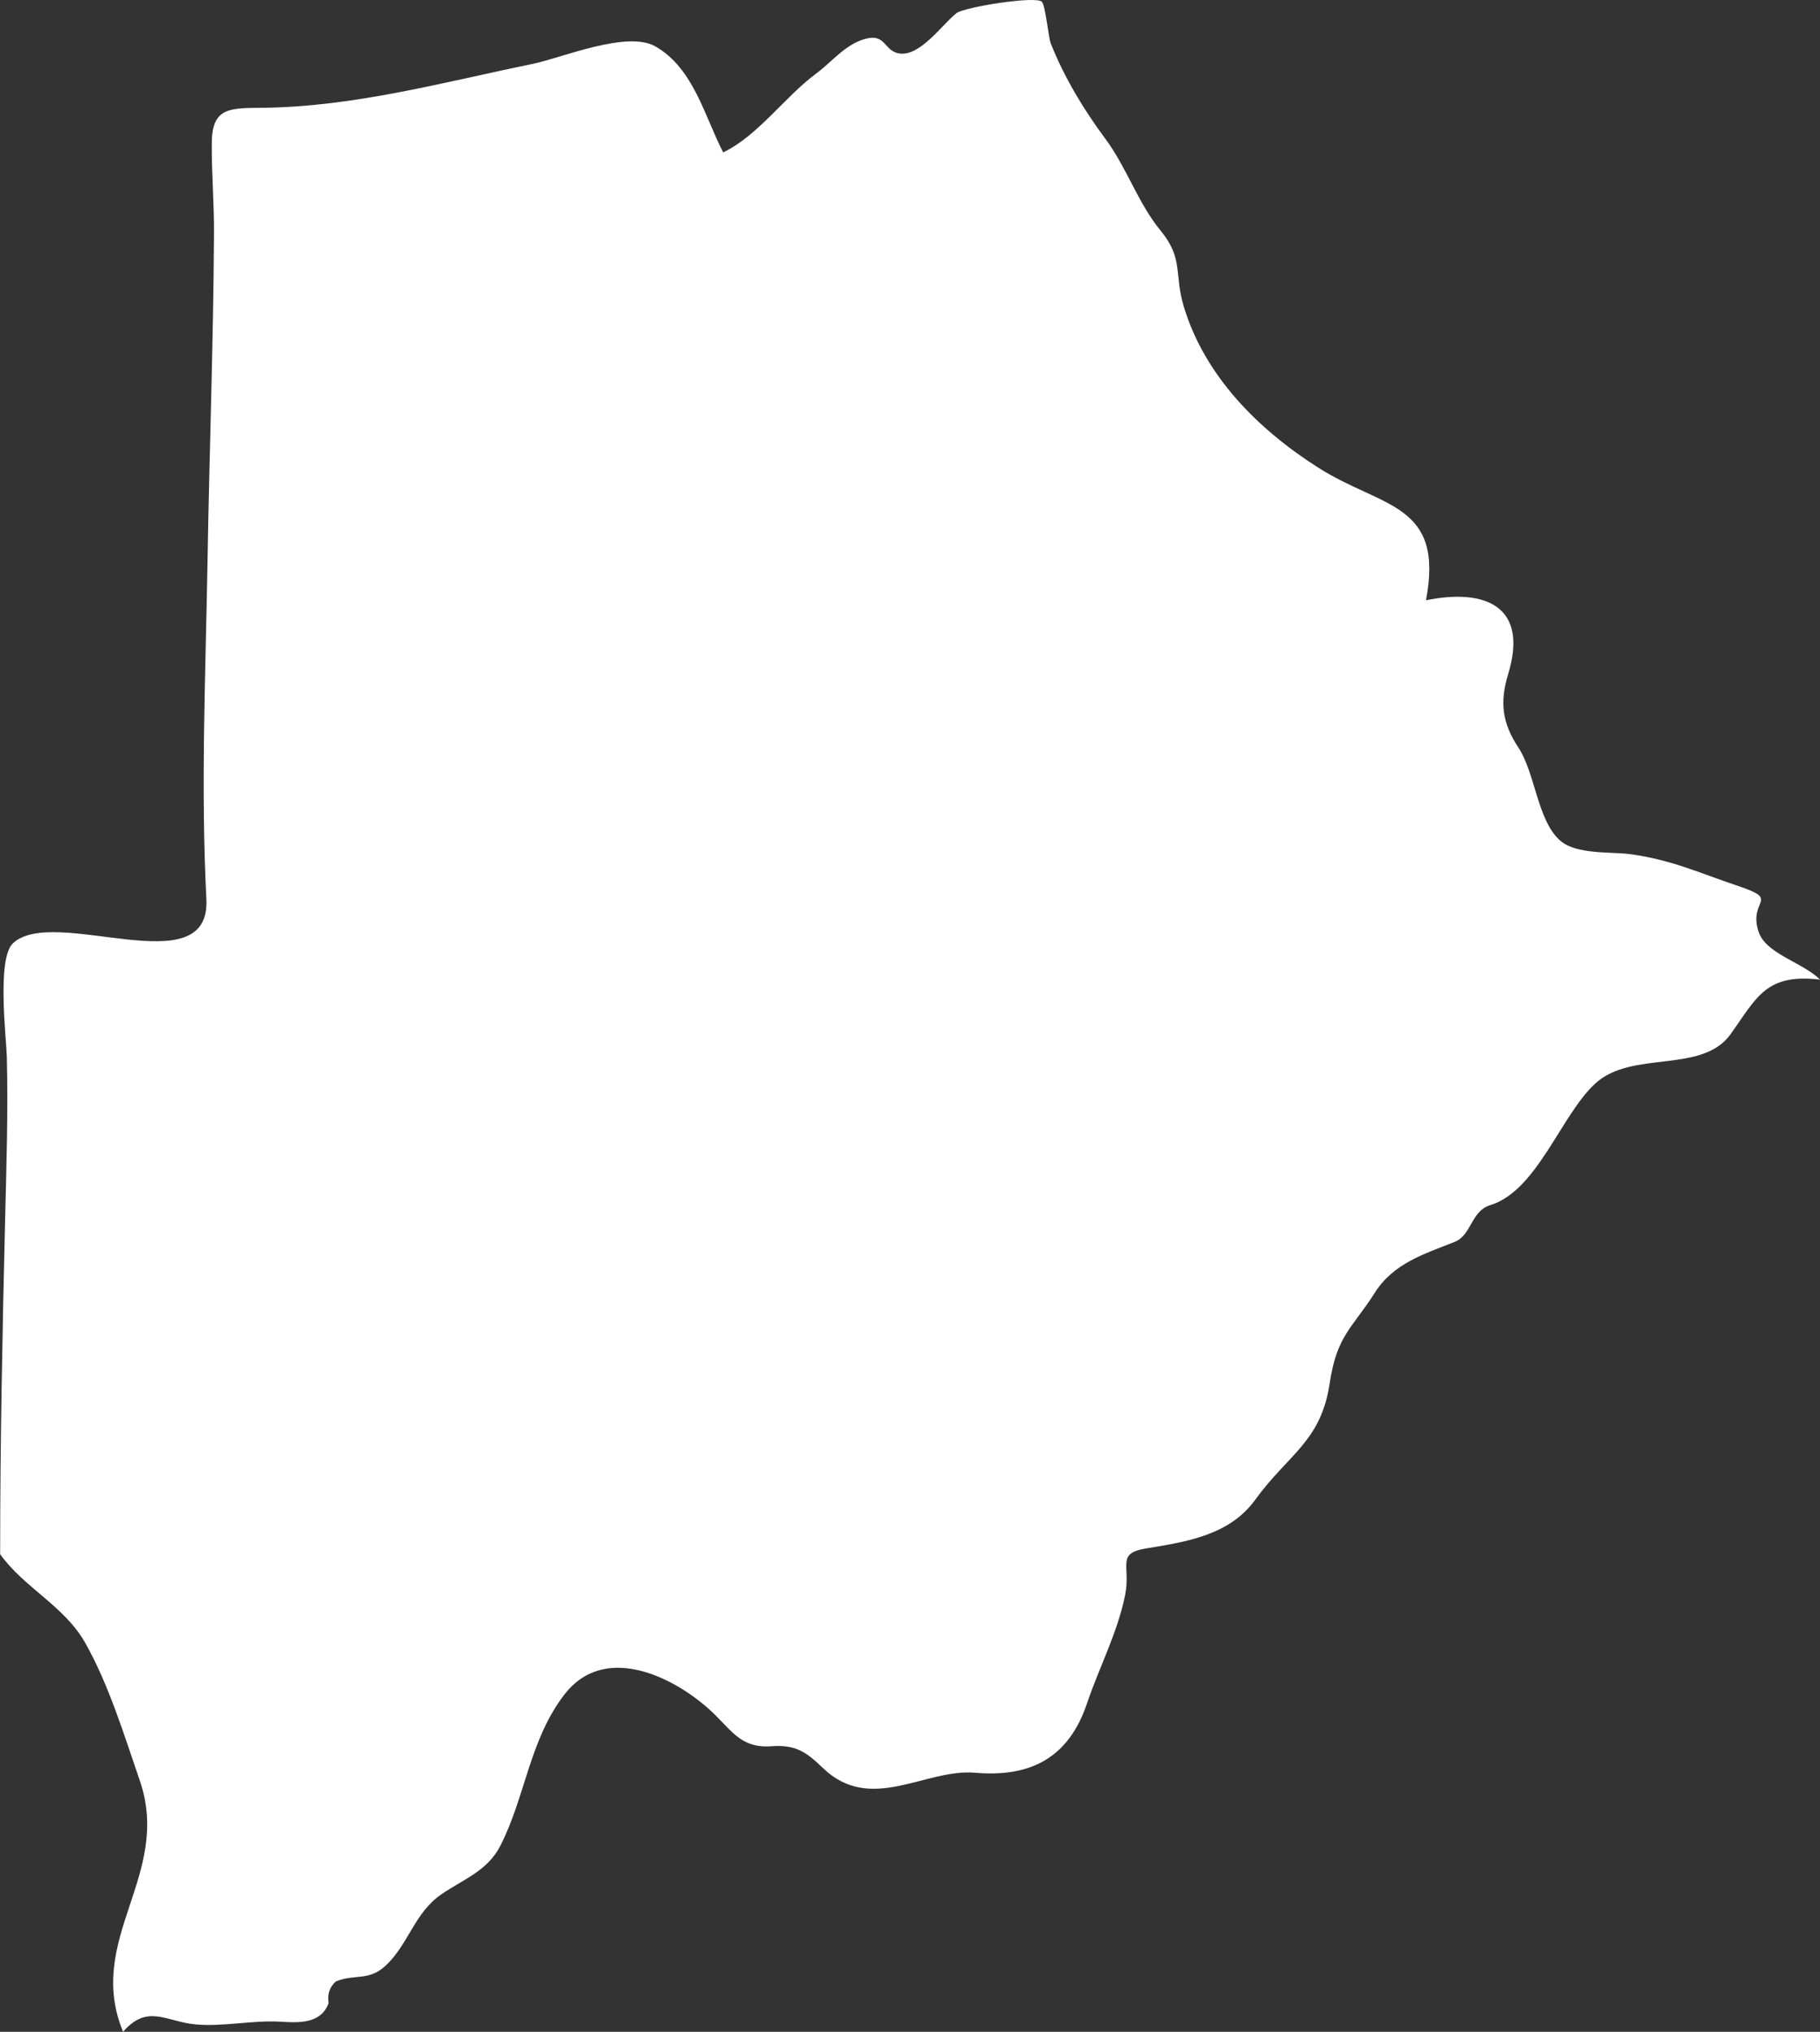 <?xml version="1.0" encoding="UTF-8" standalone="no"?>
<!-- Created with Inkscape (http://www.inkscape.org/) -->

<svg
   xmlns:dc="http://purl.org/dc/elements/1.1/"
   xmlns:cc="http://creativecommons.org/ns#"
   xmlns:rdf="http://www.w3.org/1999/02/22-rdf-syntax-ns#"
   xmlns:svg="http://www.w3.org/2000/svg"
   xmlns="http://www.w3.org/2000/svg"
   xmlns:sodipodi="http://sodipodi.sourceforge.net/DTD/sodipodi-0.dtd"
   xmlns:inkscape="http://www.inkscape.org/namespaces/inkscape"
   width="822.9mm"
   height="918.6mm"
   viewBox="0 0 822.9 918.6"
   version="1.1"
   id="svg7070"
   inkscape:version="0.92.4 (5da689c313, 2019-01-14)"
   sodipodi:docname="botswana.svg">
  <rect x="0" y="0" width="822.9" height="918.6" fill="#333333" stroke="none"/>
  <defs
     id="defs7064" />
  <sodipodi:namedview
     id="base"
     pagecolor="#ffffff"
     bordercolor="#666666"
     borderopacity="1.0"
     inkscape:pageopacity="0.0"
     inkscape:pageshadow="2"
     inkscape:zoom="7.9195959"
     inkscape:cx="7.2178904"
     inkscape:cy="1.4298487"
     inkscape:document-units="mm"
     inkscape:current-layer="layer1"
     showgrid="false"
     inkscape:window-width="958"
     inkscape:window-height="1008"
     inkscape:window-x="-7"
     inkscape:window-y="0"
     inkscape:window-maximized="0" />
  <g
     inkscape:label="Layer 1"
     inkscape:groupmode="layer"
     id="layer1"
     transform="translate(-156.72,870.068)">
    <path
       inkscape:connector-curvature="0"
       style="fill:#ffffff;stroke-width:26.458"
       d="m 156.783,-167.472 c 0,-50.032 1.03,-100.038 2.22,-150.07 0.6,-24.897 1.43,-49.82 0.8,-74.717 -0.2,-8.255 -4.63,-44.502 2.78,-51.355 18.679,-17.409 89.431,19.42 87.447,-19.896 -2.57,-50.27 -0.4,-101.017 0.5,-151.366 0.8,-49.715 2.65,-99.429 2.94,-149.144 0.1,-13.785 -1.09,-27.49 -1,-41.248 0.1,-16.113 7.75,-15.928 22.622,-16.06 41.805,-0.42 81.705,-11.483 122.663,-19.896 13.15,-2.752 42.546,-15.187 55.299,-7.858 17.278,9.869 22.252,31.67 30.64,47.915 15.743,-7.541 27.835,-25.109 41.938,-35.56 7.17,-5.265 13.123,-13.176 22.119,-15.716 9.71,-2.752 8.47,5.583 15.742,6.562 9.37,1.297 19.262,-13.176 25.666,-18.23 3.41,-2.752 36.381,-8.017 38.683,-5.106 1.64,2.011 2.91,16.113 4,18.865 6.09,15.346 14.843,29.818 24.634,42.994 9.71,13.07 14.817,29.236 25.031,41.592 10.504,12.806 5.95,19.473 10.477,34.369 9.47,31.379 33.709,55.562 60.776,72.759 28.761,18.335 57.098,15.769 48.711,59.954 27.12,-5.53 46.461,2.937 37.148,33.39 -3.86,12.673 -2.7,22.119 4.55,33.073 7.8,11.88 8.57,32.702 18.759,42.015 7.33,6.667 23.098,5.107 32.227,6.35 18.521,2.593 30.799,8.414 48.367,14.314 19.738,6.614 4.52,5.953 9.29,20.611 3.25,10.186 19.897,13.838 27.809,21.748 -24.555,-2.937 -28.709,8.308 -40.456,24.712 -13.018,18.097 -44.689,6.985 -61.226,22.331 -15.61,14.42 -26.168,48.418 -47.414,54.927 -8.7,2.646 -8.44,13.546 -16.034,16.589 -14.049,5.583 -27.729,9.71 -36.143,22.992 -10.425,16.325 -17.171,19.288 -20.426,40.983 -3.94,26.405 -18.706,31.988 -33.603,52.546 -11.589,16.06 -30.851,19.076 -49.557,22.119 -13.494,2.222 -6.72,7.858 -9.31,20.928 -3.41,17.145 -11.747,32.755 -17.303,49.238 -8.25,24.447 -25.481,33.39 -50.484,31.22 -22.675,-1.958 -47.203,18.653 -68.793,-2.064 -7.59,-7.276 -12.303,-10.742 -23.442,-9.922 -14.472,1.085 -18.494,-8.255 -28.496,-17.092 -17.542,-15.504 -47.494,-28.945 -64.93,-6.403 -15.954,20.611 -17.674,46.249 -29.079,68.526 -5.79,11.377 -16.801,15.134 -26.618,21.907 -12.171,8.308 -14.869,22.595 -25.216,32.252 -7.7,7.17 -13.837,3.625 -22.489,7.144 -2.83,2.434 -3.94,5.741 -3.31,9.816 -3.36,9.26 -13.23,8.943 -21.352,8.414 -12.965,-0.82 -26.46,2.381 -38.948,1.191 -13.282,-1.296 -21.616,-9.366 -32.624,3.36 -17.357,-42.015 22.225,-70.749 7.59,-113.478 -7.04,-20.452 -14.155,-43.867 -24.898,-62.679 -9.39,-16.43 -27.491,-24.659 -38.339,-39.846 z"
       id="bw" />
  </g>
</svg>

